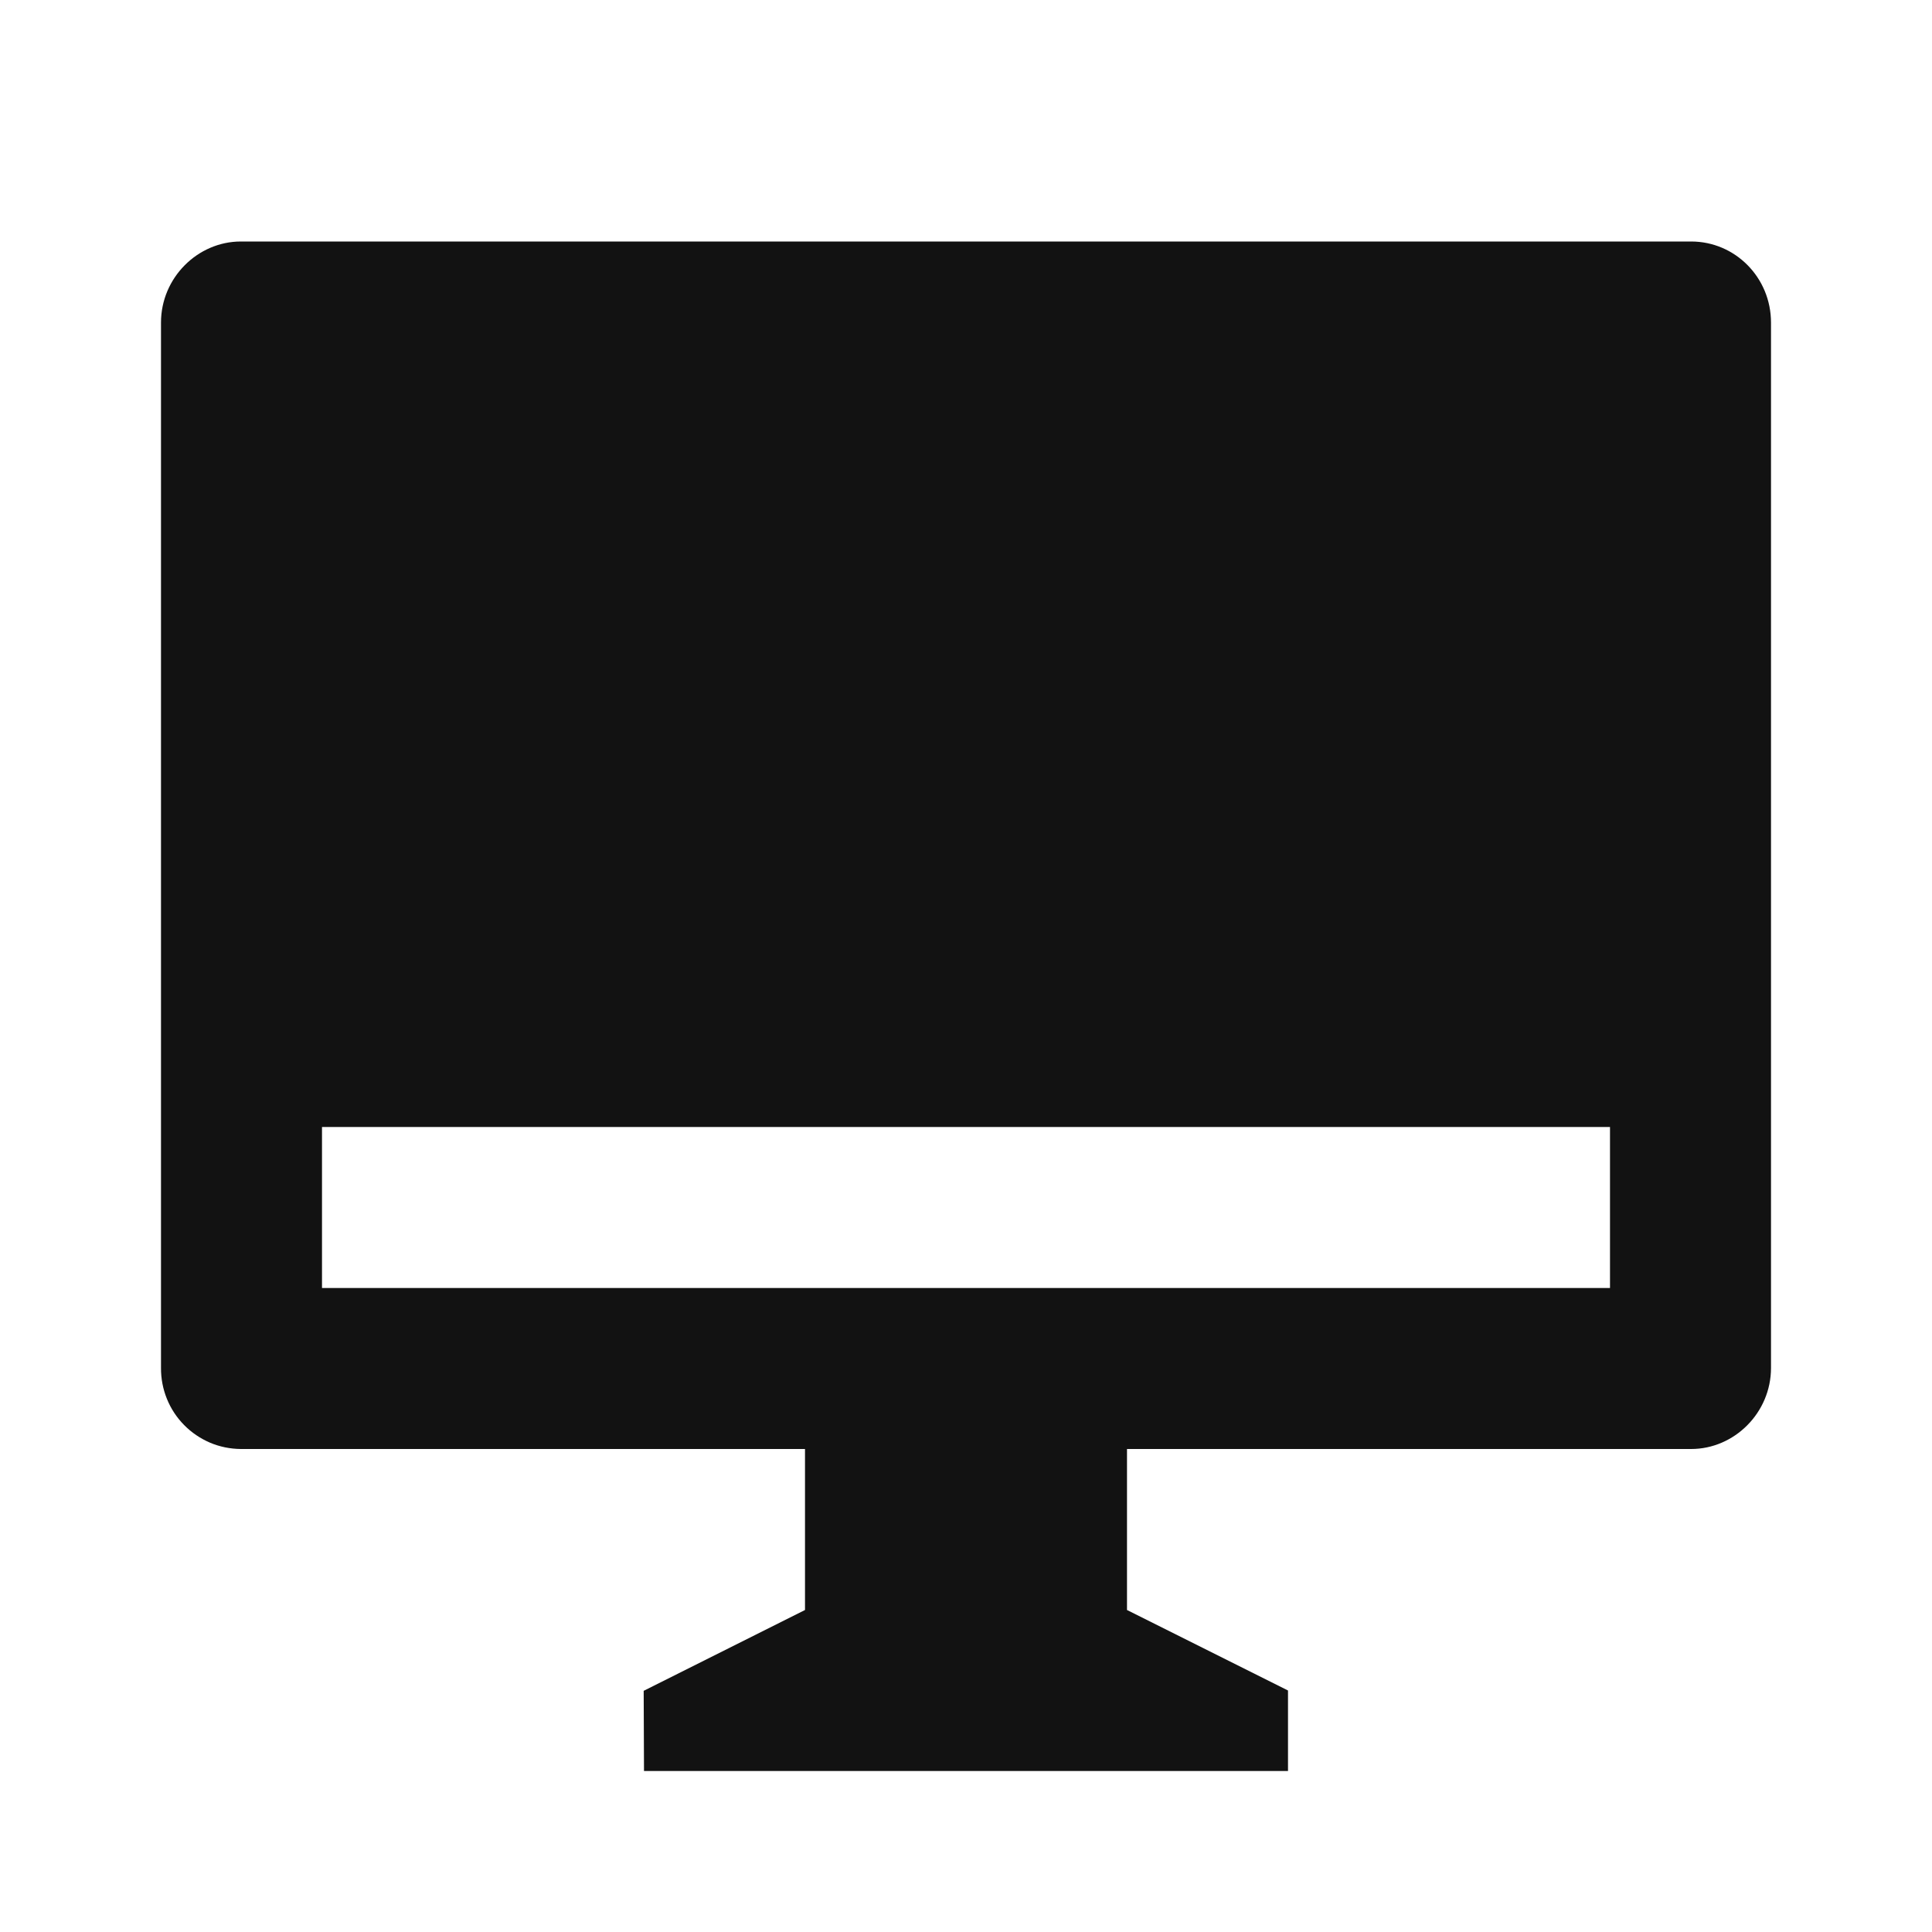 <svg width="24" height="24" viewBox="0 0 24 24" fill="none" xmlns="http://www.w3.org/2000/svg">
<g id="mac-fill" clip-path="url(#clip0_8_1712)">
<g id="Group">
<path id="Vector" d="M14 18V20L16 21V22H8L7.996 21.004L10 20V18H2.992C2.861 17.999 2.731 17.973 2.61 17.922C2.489 17.87 2.379 17.796 2.287 17.702C2.195 17.609 2.122 17.498 2.073 17.376C2.024 17.255 1.999 17.124 2 16.993V4.007C2 3.451 2.455 3 2.992 3H21.008C21.556 3 22 3.449 22 4.007V16.993C22 17.549 21.545 18 21.008 18H14ZM4 14V16H20V14H4Z" fill="#121212"/>
</g>
</g>
<defs>
<clipPath id="clip0_8_1712">
<rect width="24" height="24" fill="white"/>
</clipPath>
</defs>
</svg>
